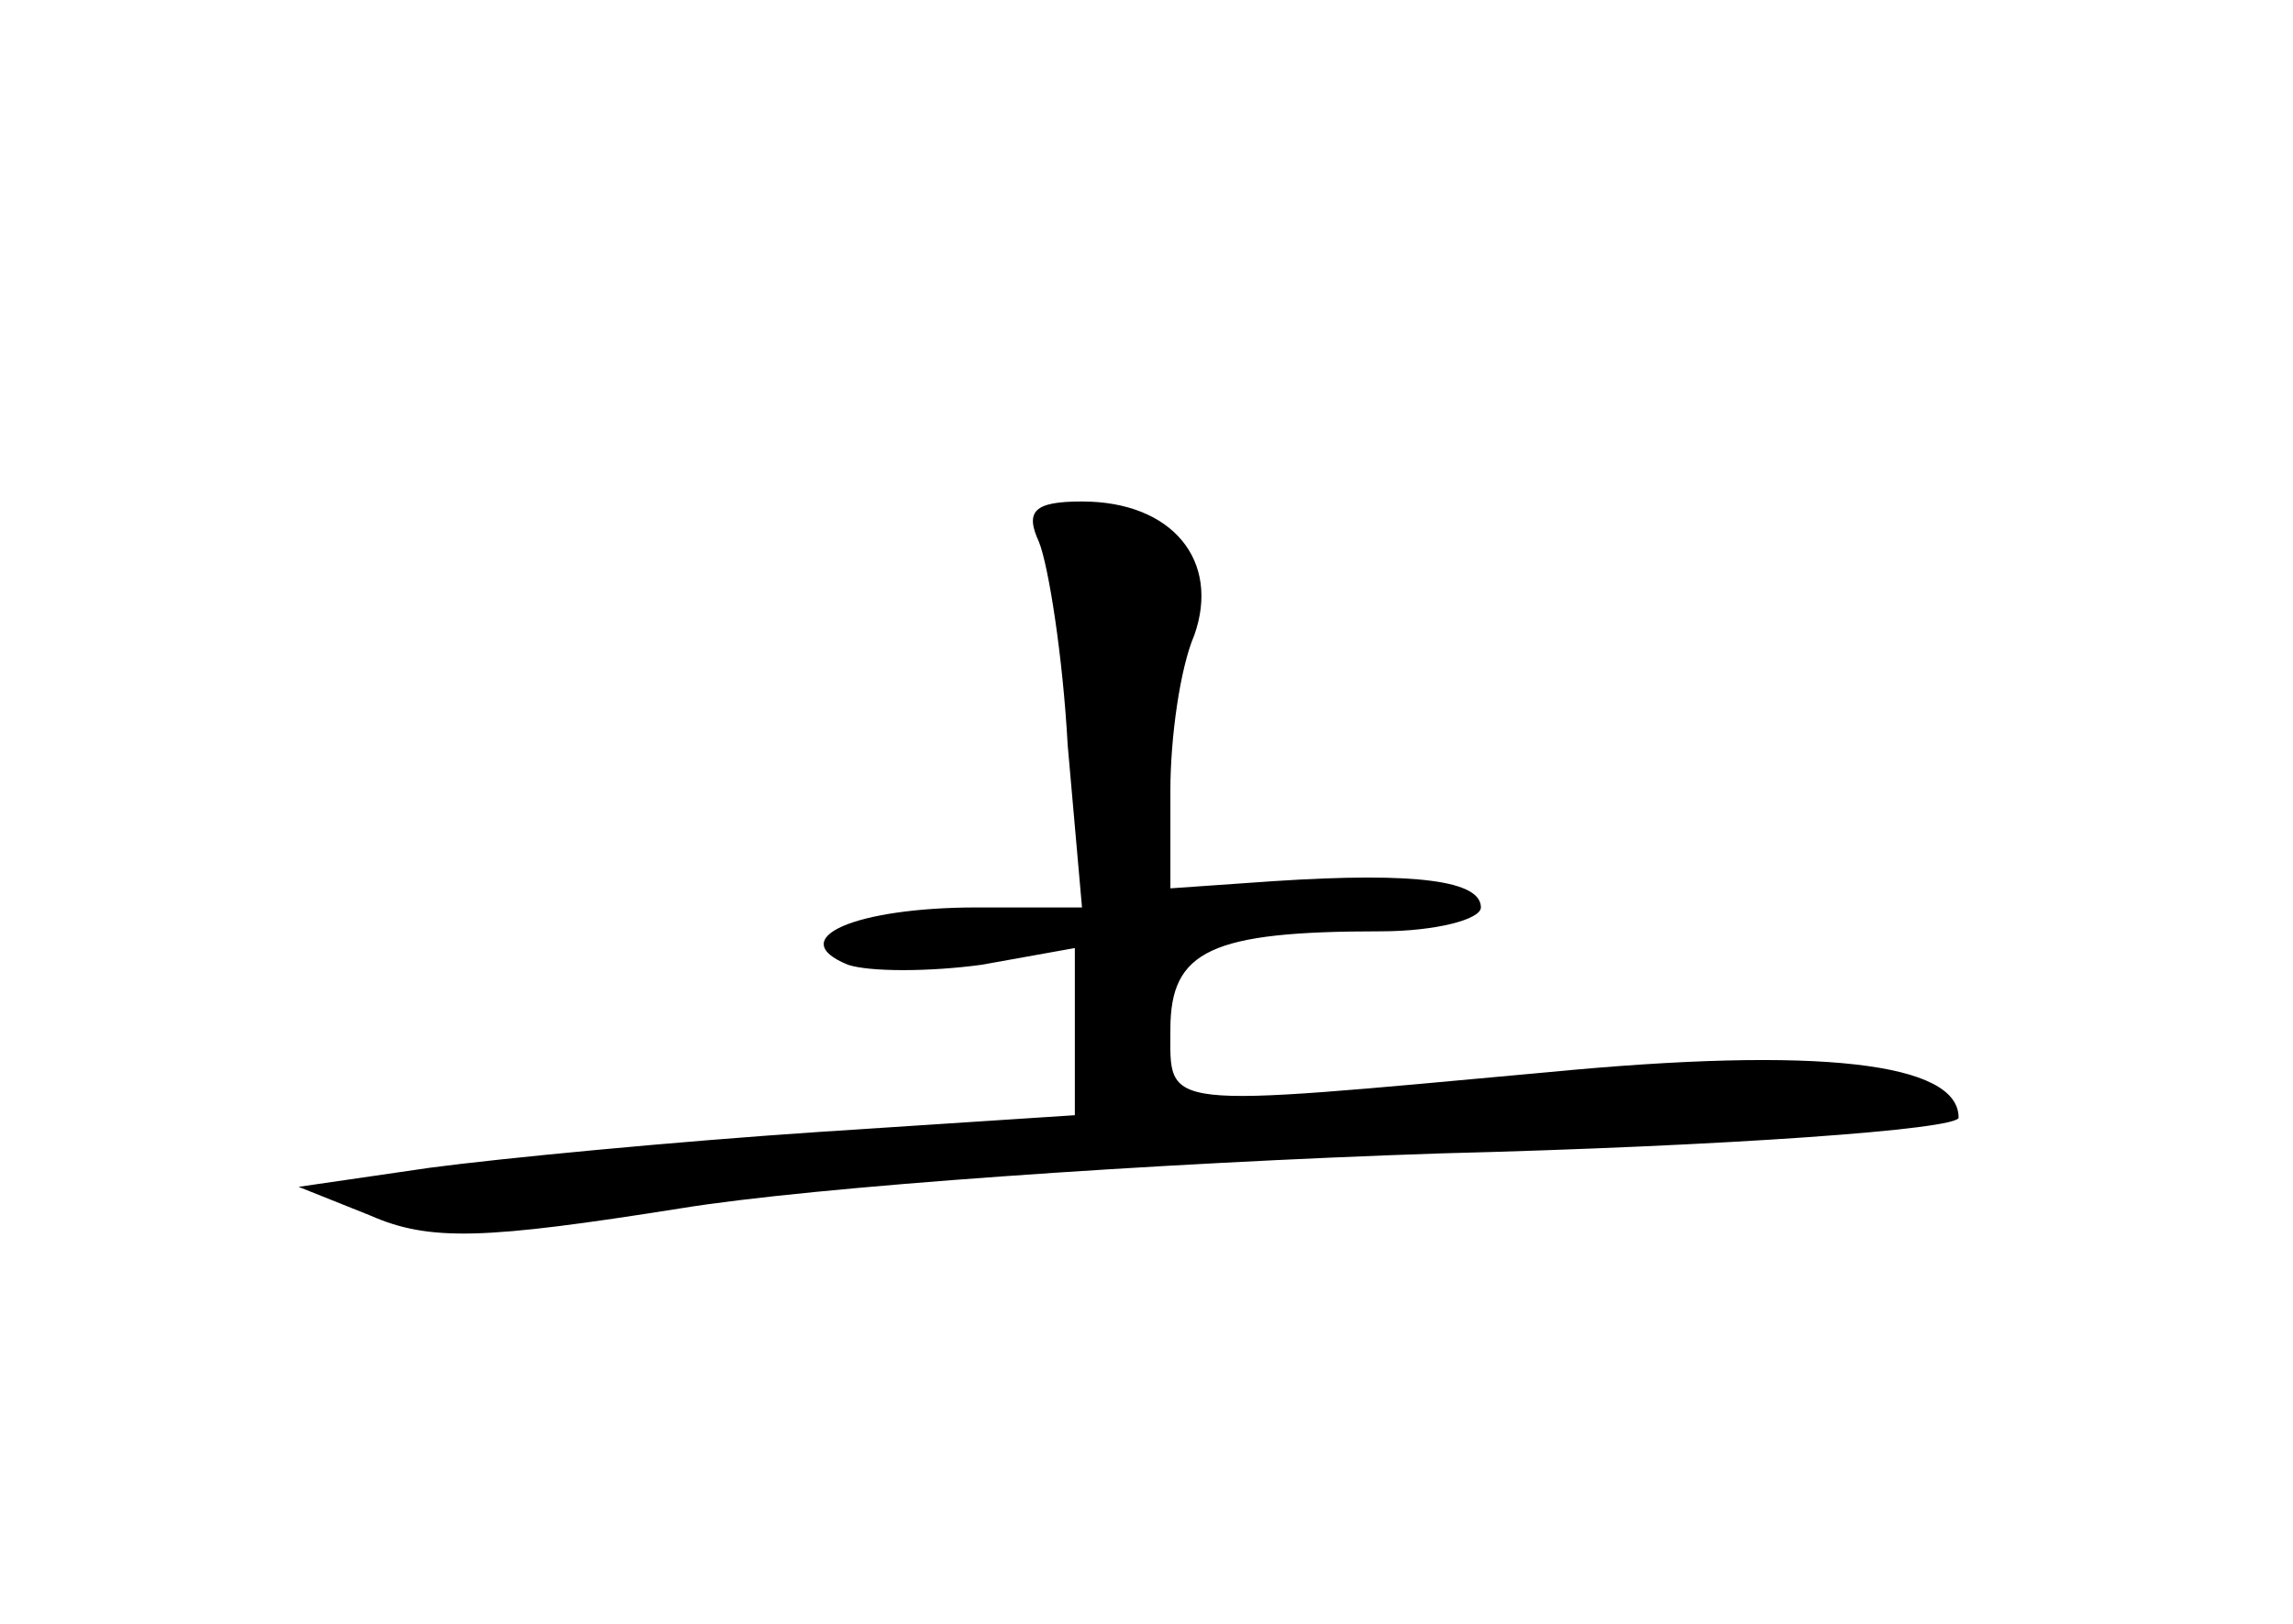 <?xml version="1.0" standalone="no"?>
<!DOCTYPE svg PUBLIC "-//W3C//DTD SVG 20010904//EN"
 "http://www.w3.org/TR/2001/REC-SVG-20010904/DTD/svg10.dtd">
<svg version="1.0" xmlns="http://www.w3.org/2000/svg"
 width="96pt" height="68pt" viewBox="0 0 96 68"
 preserveAspectRatio="xMidYMid meet">
<g transform="translate(0,68) scale(0.1,-0.1)"
fill="#000000" stroke="none">
<path d="M435 453 c4 -10 10 -48 12 -85 l6 -68 -44 0 c-51 0 -81 -13 -54 -24
9 -3 34 -3 56 0 l39 7 0 -35 0 -35 -107 -7 c-60 -4 -133 -11 -163 -15 l-55 -8
30 -12 c25 -11 48 -10 130 3 55 9 198 19 318 23 119 3 217 10 217 15 0 23 -58
30 -172 19 -164 -15 -158 -16 -158 18 0 33 17 41 88 41 23 0 42 5 42 10 0 11
-26 15 -87 11 l-43 -3 0 41 c0 22 4 51 10 65 11 31 -9 56 -47 56 -20 0 -24 -4
-18 -17z"/>
</g>
</svg>
